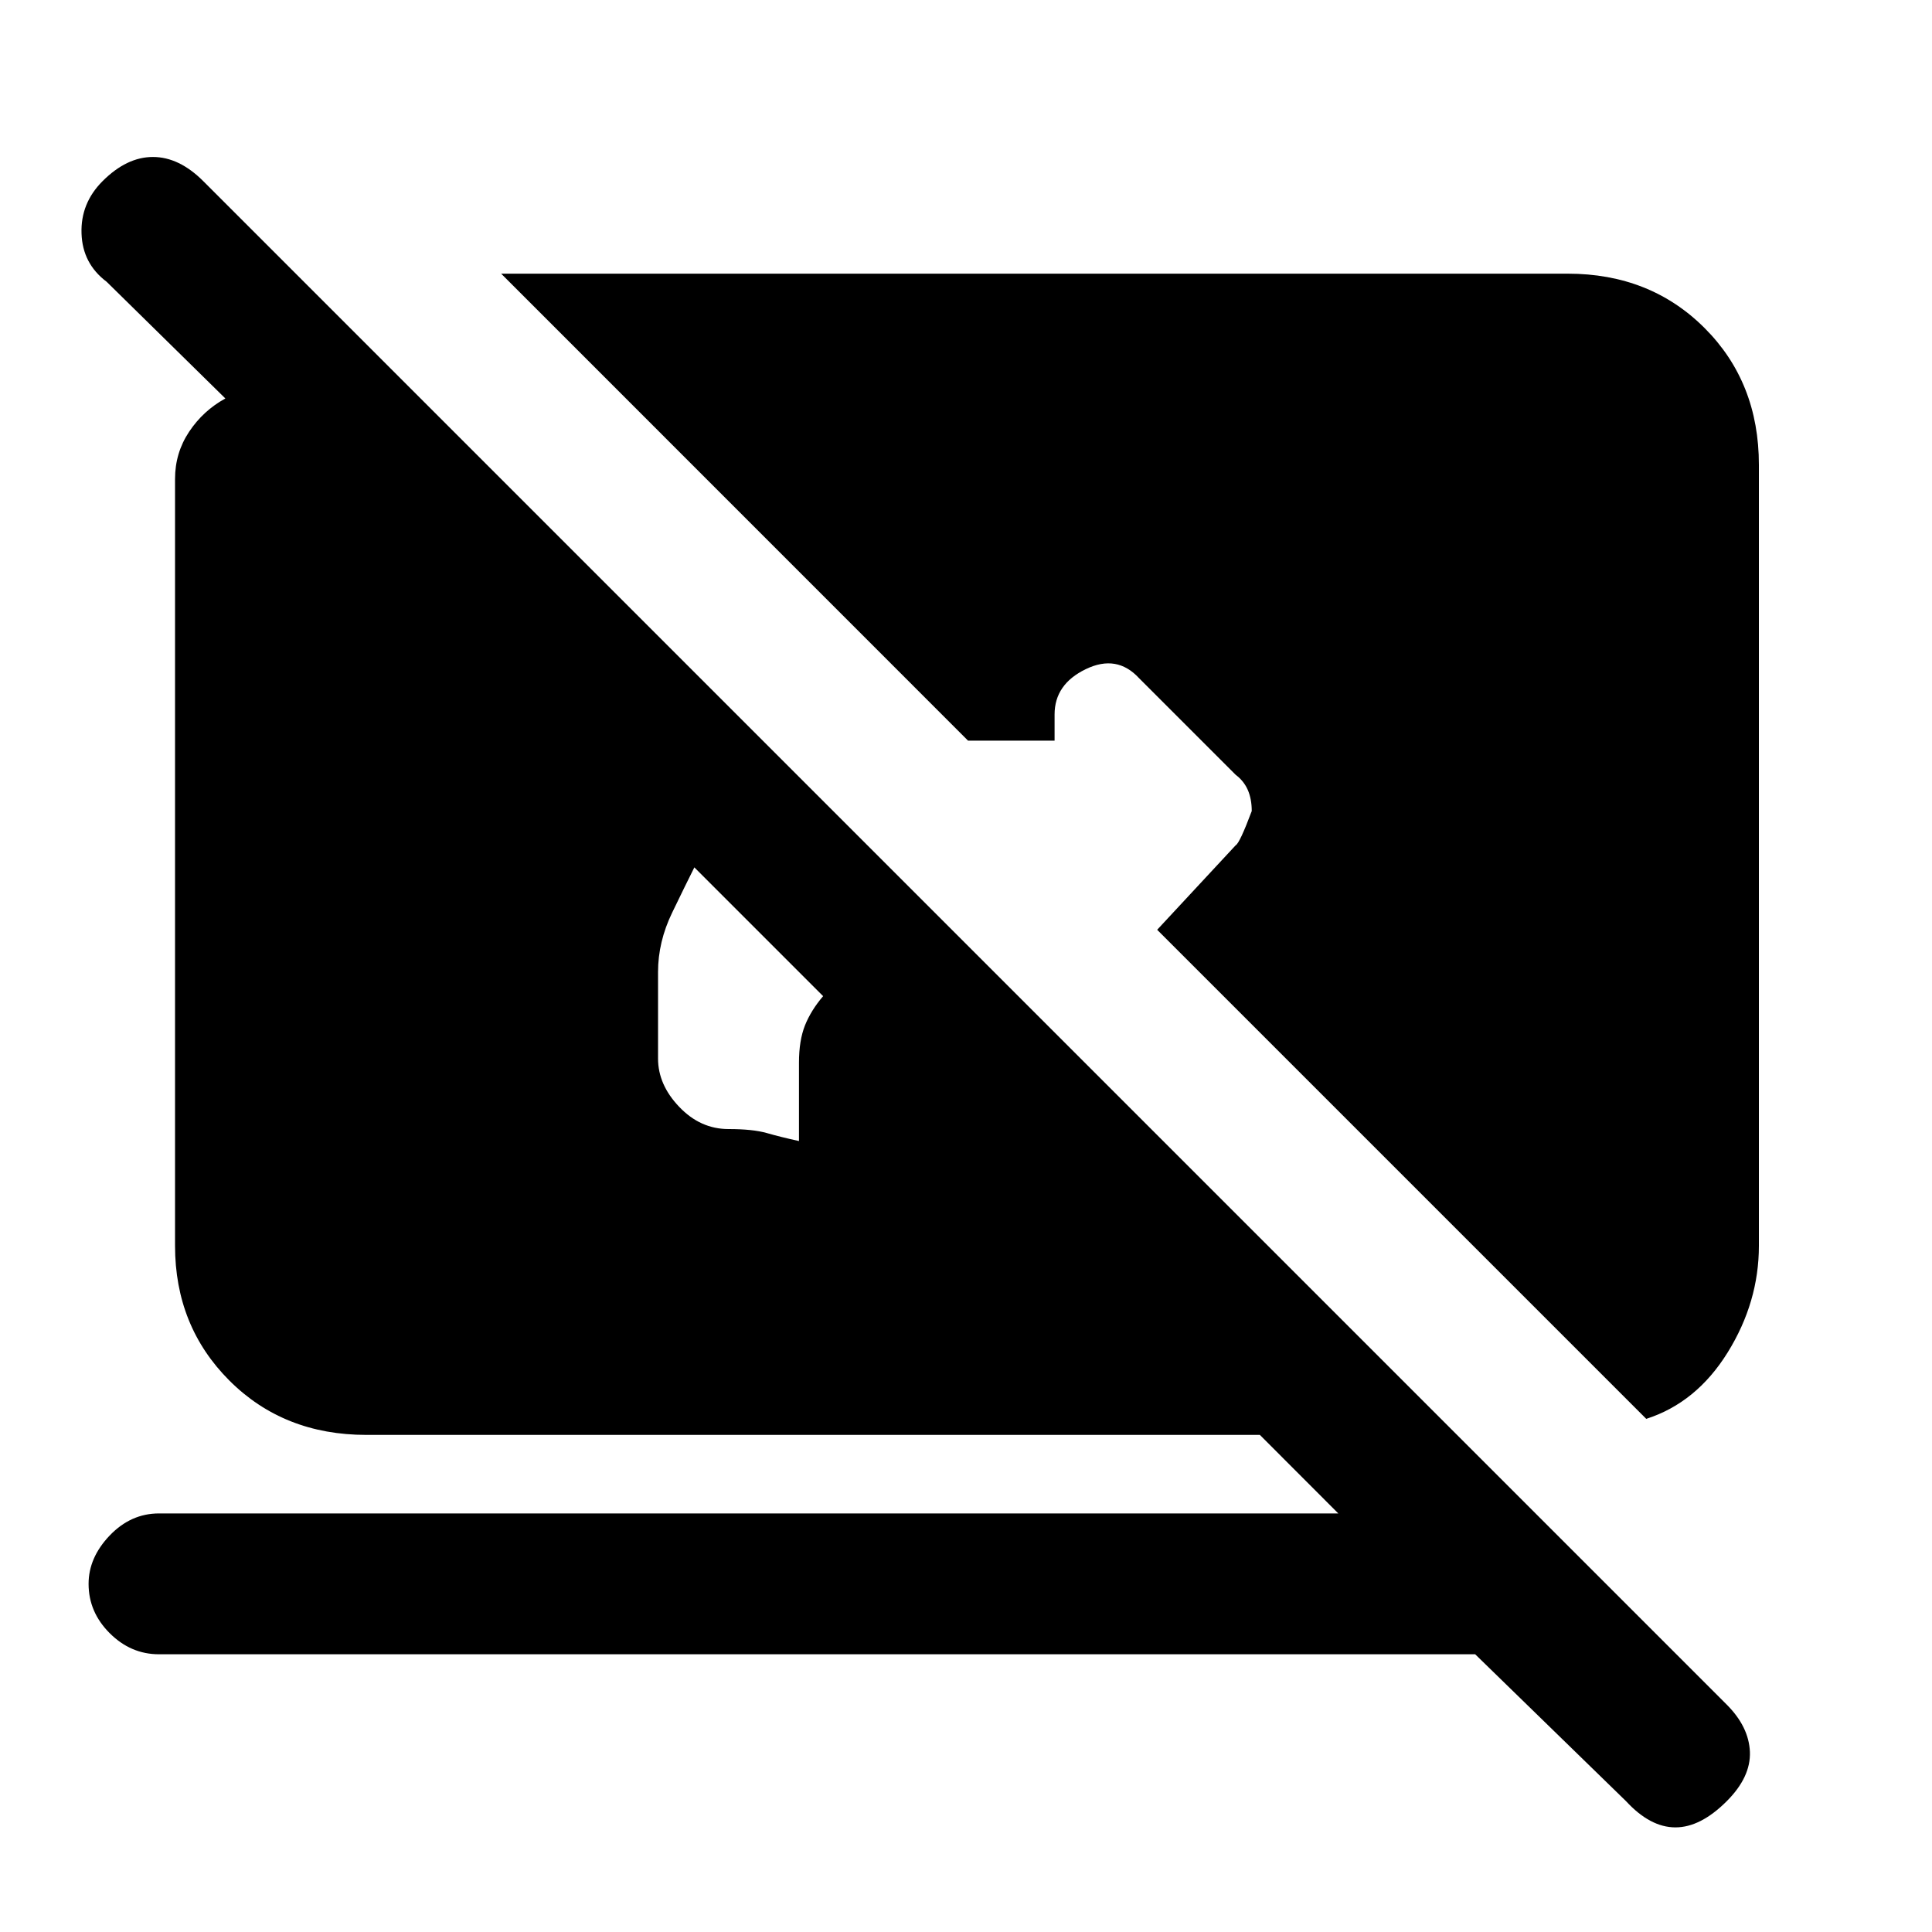 <svg xmlns="http://www.w3.org/2000/svg" height="20" width="20"><path d="M17.042 14.688 11.979 9.625 12.792 8.75Q12.833 8.729 12.958 8.396Q12.958 8.271 12.917 8.177Q12.875 8.083 12.792 8.021L11.792 7.021Q11.562 6.771 11.24 6.927Q10.917 7.083 10.917 7.396V7.667H10.021L5.188 2.833H16.229Q17.083 2.833 17.646 3.396Q18.208 3.958 18.208 4.812V12.896Q18.208 13.479 17.885 14Q17.562 14.521 17.042 14.688ZM16.833 18.646 15.271 17.125H1.646Q1.354 17.125 1.135 16.906Q0.917 16.688 0.917 16.396Q0.917 16.125 1.135 15.896Q1.354 15.667 1.646 15.667H13.854L13.042 14.854H3.792Q2.938 14.854 2.375 14.292Q1.812 13.729 1.812 12.896V4.958Q1.812 4.688 1.958 4.469Q2.104 4.25 2.333 4.125L1.104 2.917Q0.854 2.729 0.844 2.417Q0.833 2.104 1.062 1.875Q1.312 1.625 1.583 1.625Q1.854 1.625 2.104 1.875L17.875 17.646Q18.104 17.875 18.115 18.135Q18.125 18.396 17.875 18.646Q17.604 18.917 17.344 18.917Q17.083 18.917 16.833 18.646ZM7.542 11.688Q7.792 11.688 7.937 11.729Q8.083 11.771 8.271 11.812V11Q8.271 10.771 8.333 10.615Q8.396 10.458 8.521 10.312L7.188 8.979Q7.104 9.146 6.958 9.448Q6.812 9.75 6.812 10.062V10.958Q6.812 11.229 7.031 11.458Q7.25 11.688 7.542 11.688Z"/></svg>